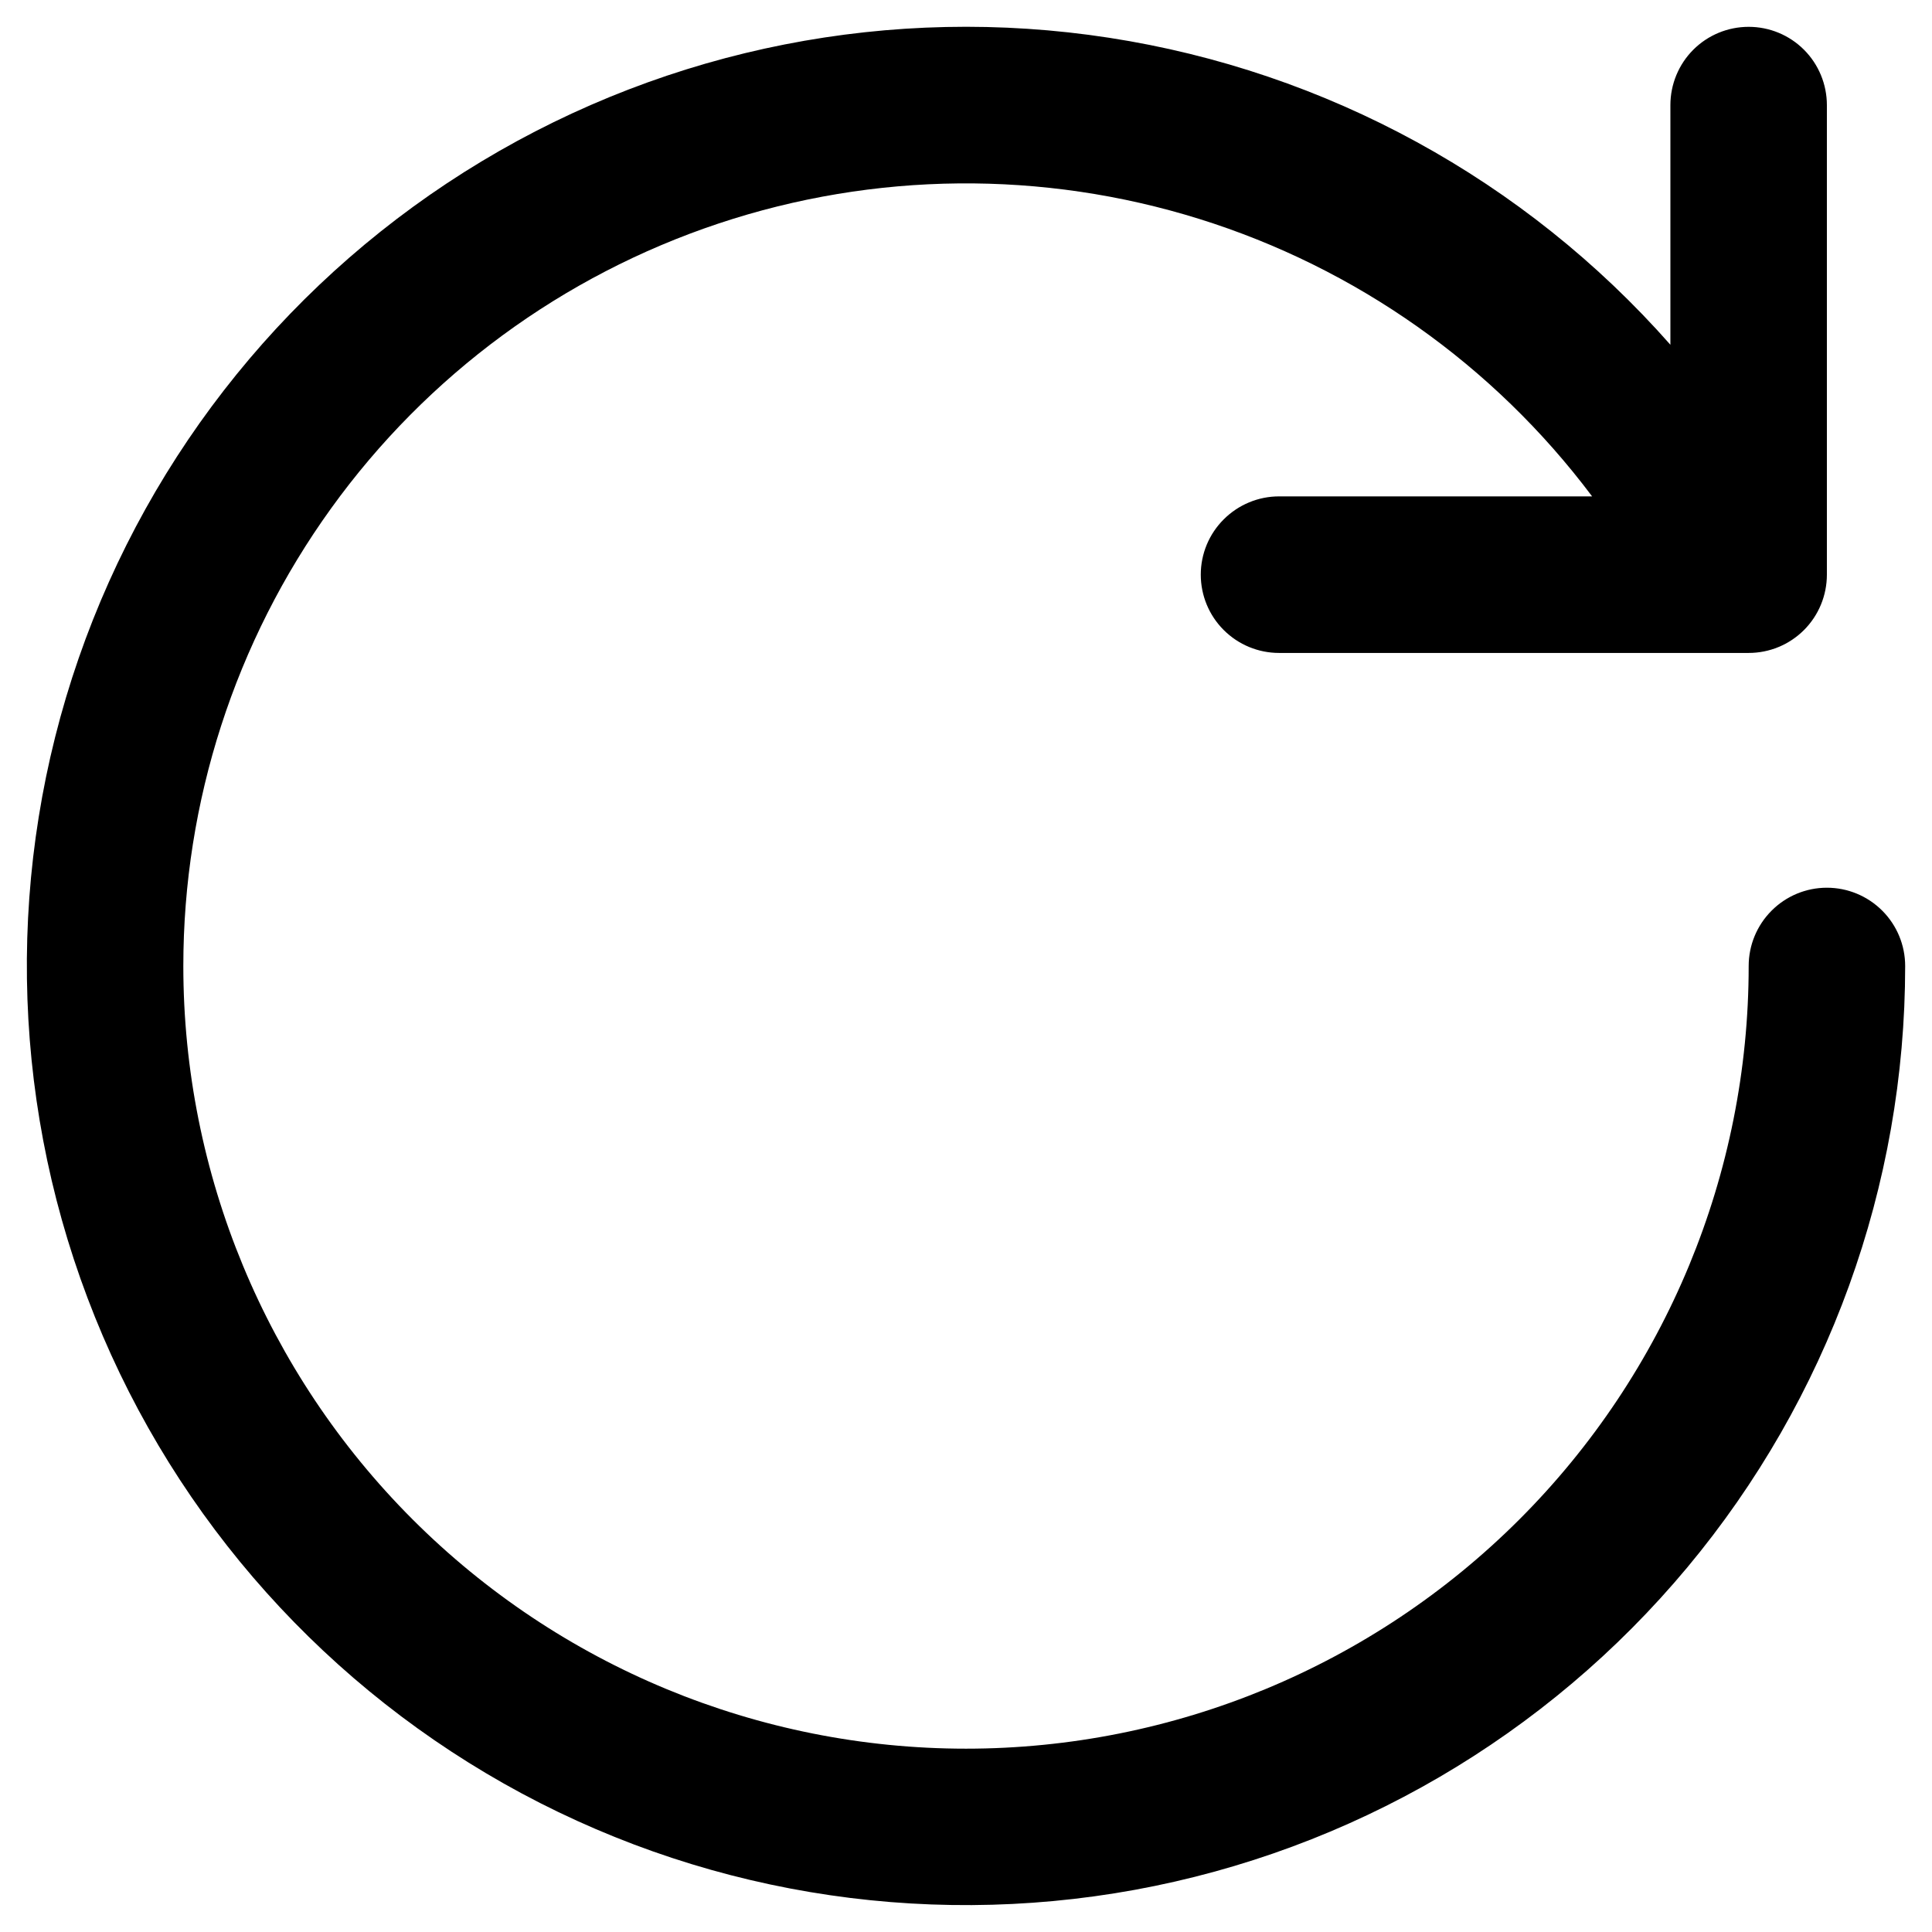 <svg width="27" height="27" viewBox="0 0 27 27" fill="none" xmlns="http://www.w3.org/2000/svg">
<path d="M2.562 13.5C2.562 11.204 3.285 8.967 4.627 7.105C5.969 5.242 7.863 3.85 10.041 3.124C12.219 2.398 14.57 2.376 16.761 3.06C18.952 3.744 20.873 5.101 22.25 6.937H17.875C17.585 6.937 17.307 7.053 17.102 7.258C16.896 7.463 16.781 7.741 16.781 8.031C16.781 8.321 16.896 8.6 17.102 8.805C17.307 9.01 17.585 9.125 17.875 9.125H24.438C24.728 9.125 25.006 9.01 25.211 8.805C25.416 8.6 25.531 8.321 25.531 8.031V1.469C25.531 1.179 25.416 0.9 25.211 0.695C25.006 0.49 24.728 0.375 24.438 0.375C24.147 0.375 23.869 0.49 23.664 0.695C23.459 0.9 23.344 1.179 23.344 1.469V4.818C21.312 2.514 18.536 0.996 15.501 0.528C12.464 0.059 9.361 0.671 6.729 2.256C4.098 3.84 2.105 6.298 1.099 9.2C0.093 12.102 0.137 15.266 1.223 18.139C2.308 21.013 4.368 23.414 7.042 24.926C9.716 26.437 12.836 26.962 15.858 26.411C18.88 25.859 21.612 24.265 23.58 21.905C25.547 19.546 26.625 16.572 26.625 13.5C26.625 13.21 26.51 12.932 26.305 12.727C26.099 12.521 25.821 12.406 25.531 12.406C25.241 12.406 24.963 12.521 24.758 12.727C24.553 12.932 24.438 13.21 24.438 13.5C24.438 16.401 23.285 19.183 21.234 21.234C19.183 23.285 16.401 24.438 13.5 24.438C10.599 24.438 7.817 23.285 5.766 21.234C3.715 19.183 2.562 16.401 2.562 13.5Z" fill="black"/>
</svg>
